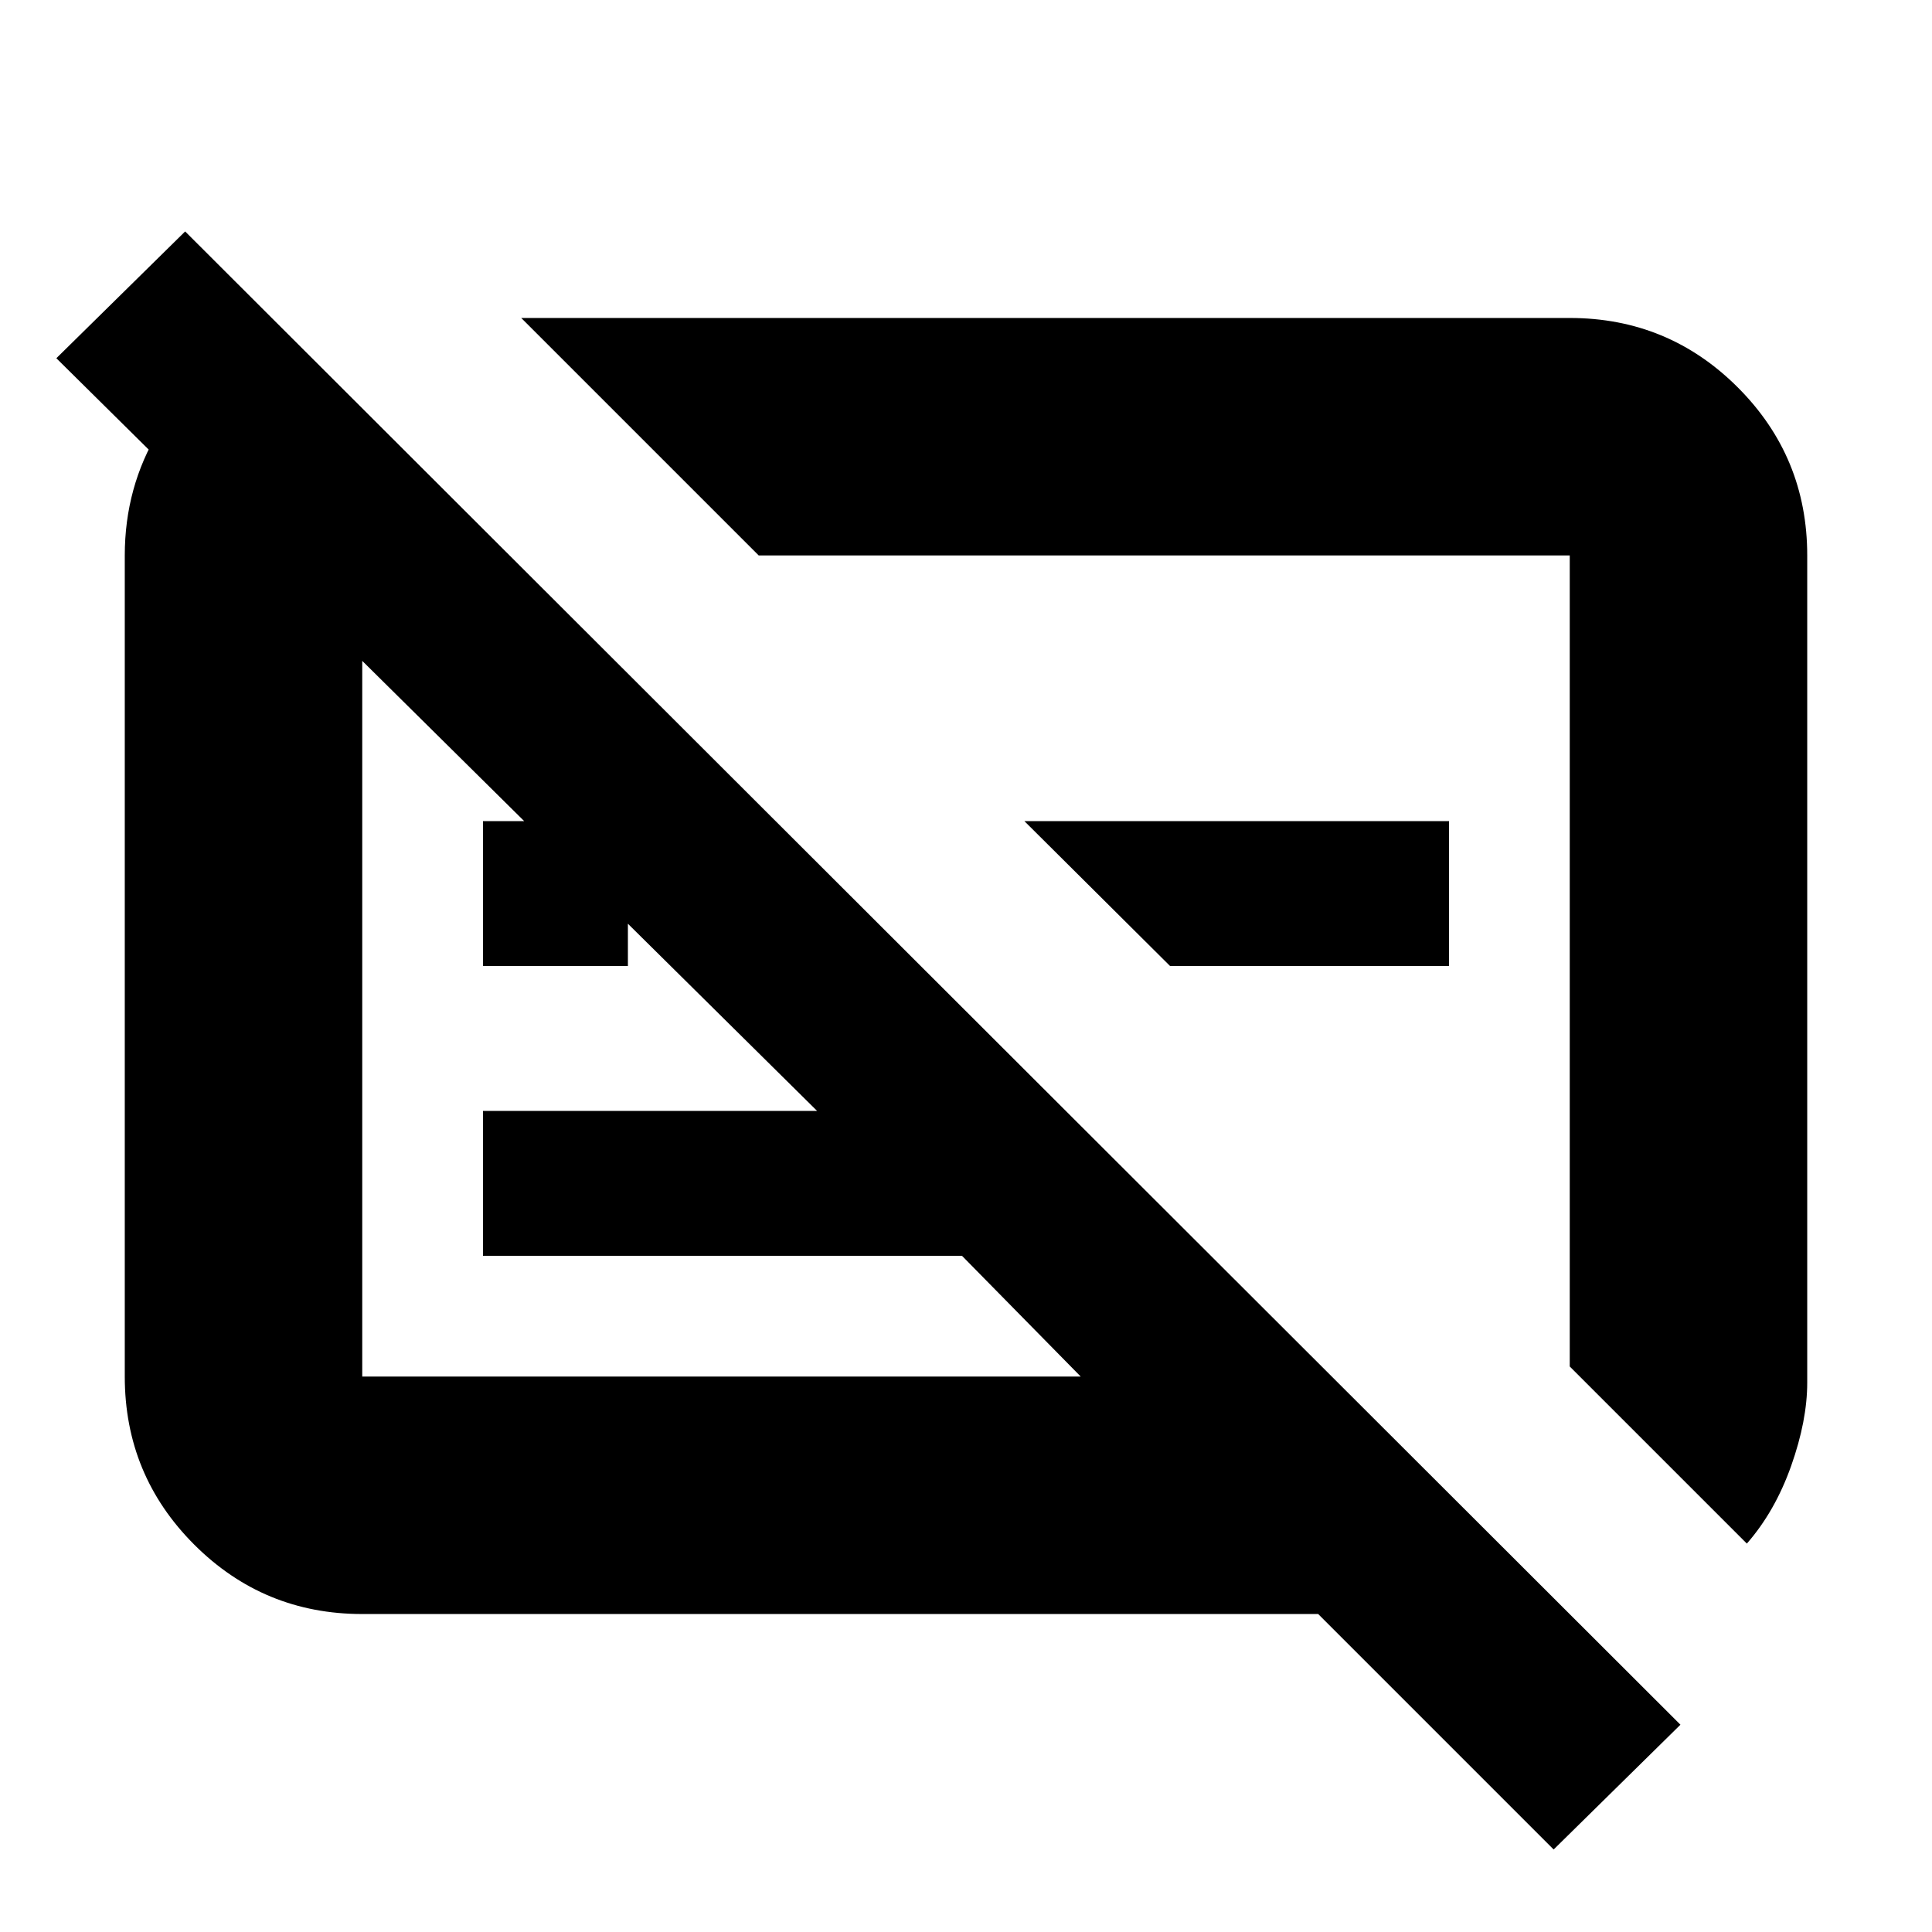 <svg xmlns="http://www.w3.org/2000/svg" height="20" viewBox="0 -960 960 960" width="20"><path d="M772-41 655-158H180q-49 0-83.5-34.5T62-276v-408q0-34 17-62t45-43h24l111 111h-79v402h357l-59-60H240v-72h166L28-782l64-63 743 742-63 62Zm96-152-88-88v-403H377L259-802h521q49 0 83.5 34.5T898-684v411.02q0 18.85-8 41.42Q882-209 868-193ZM581.39-480 509-552h211v72H581.39ZM240-480v-72h72v72h-72Zm324-17Zm-200 60Z"/></svg>